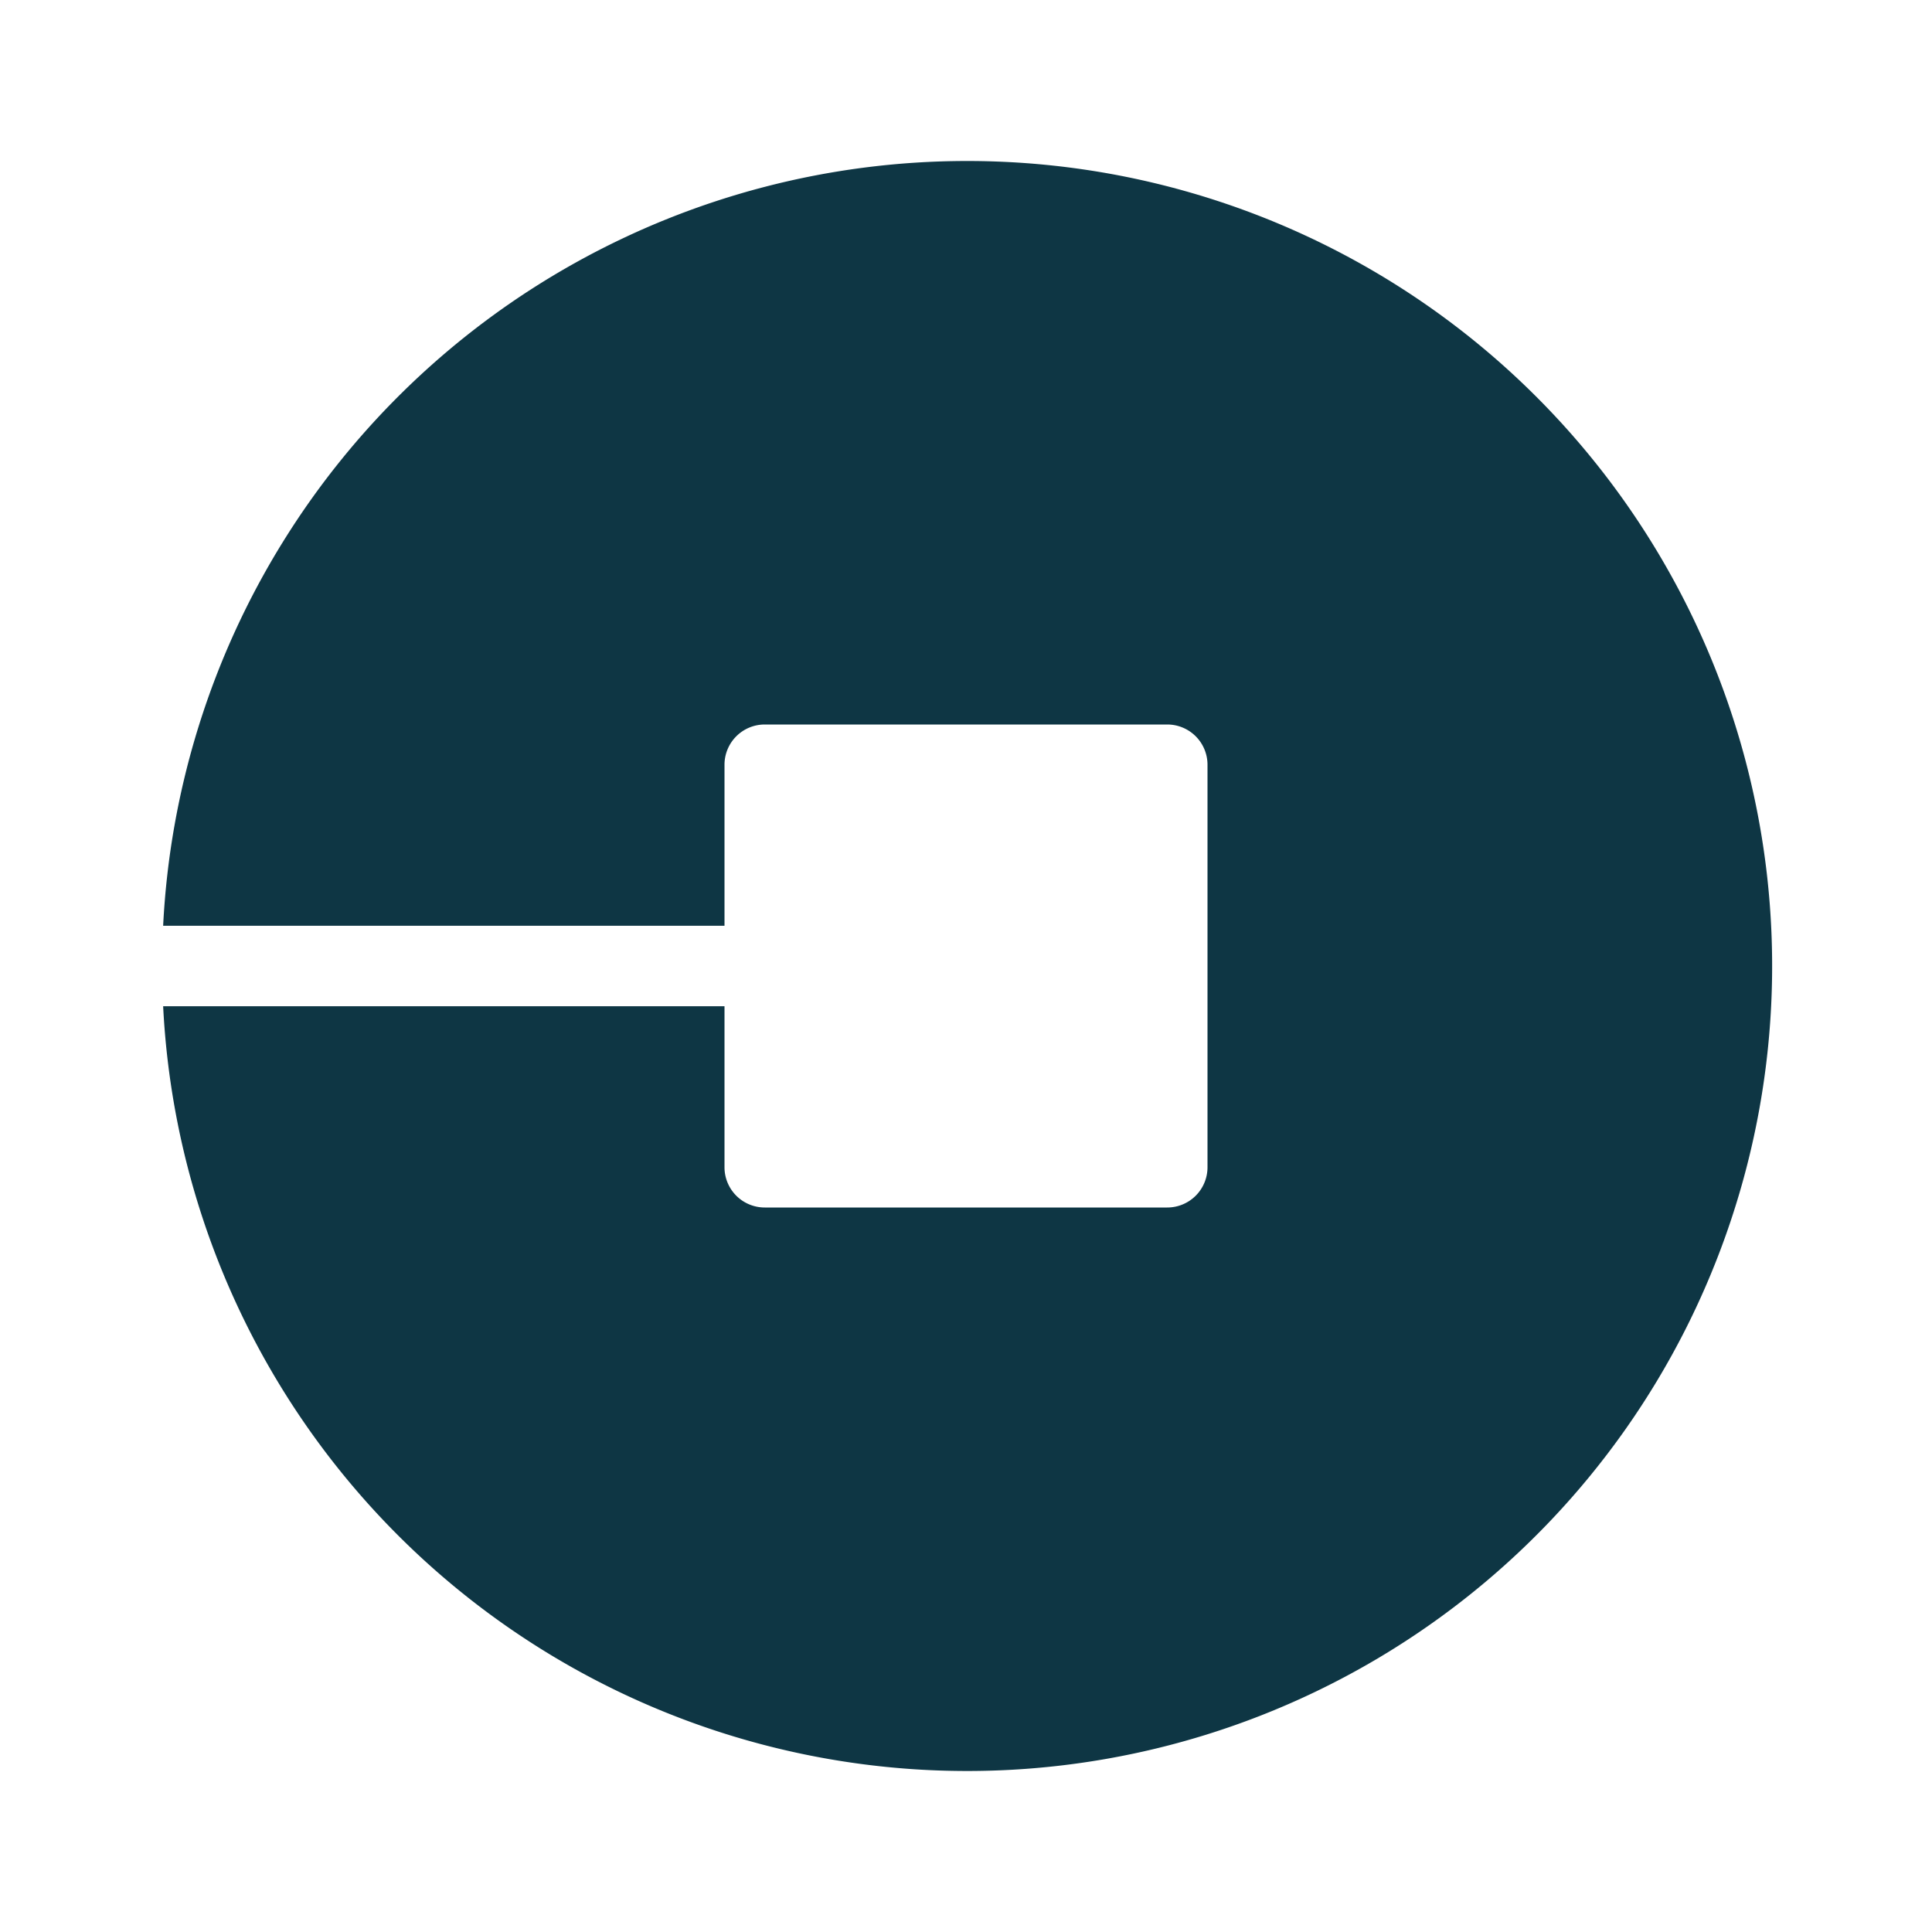 <svg xmlns="http://www.w3.org/2000/svg" viewBox="0 0 72 72">
  <title>uber</title>
  <g id="Layer_2" data-name="Layer 2">
    <g id="Icons">
      <g>
        <circle cx="36" cy="36" r="36" style="fill: #fff;opacity: 0"/>
        <path d="M36,6A30,30,0,0,0,6.08,34.5H27v-6A1.5,1.5,0,0,1,28.5,27h15A1.5,1.5,0,0,1,45,28.5v15A1.5,1.5,0,0,1,43.5,45h-15A1.5,1.5,0,0,1,27,43.5v-6H6.08A30,30,0,1,0,36,6Z" style="fill: #0e3644"/>
      </g>
    </g>
  </g>
</svg>
